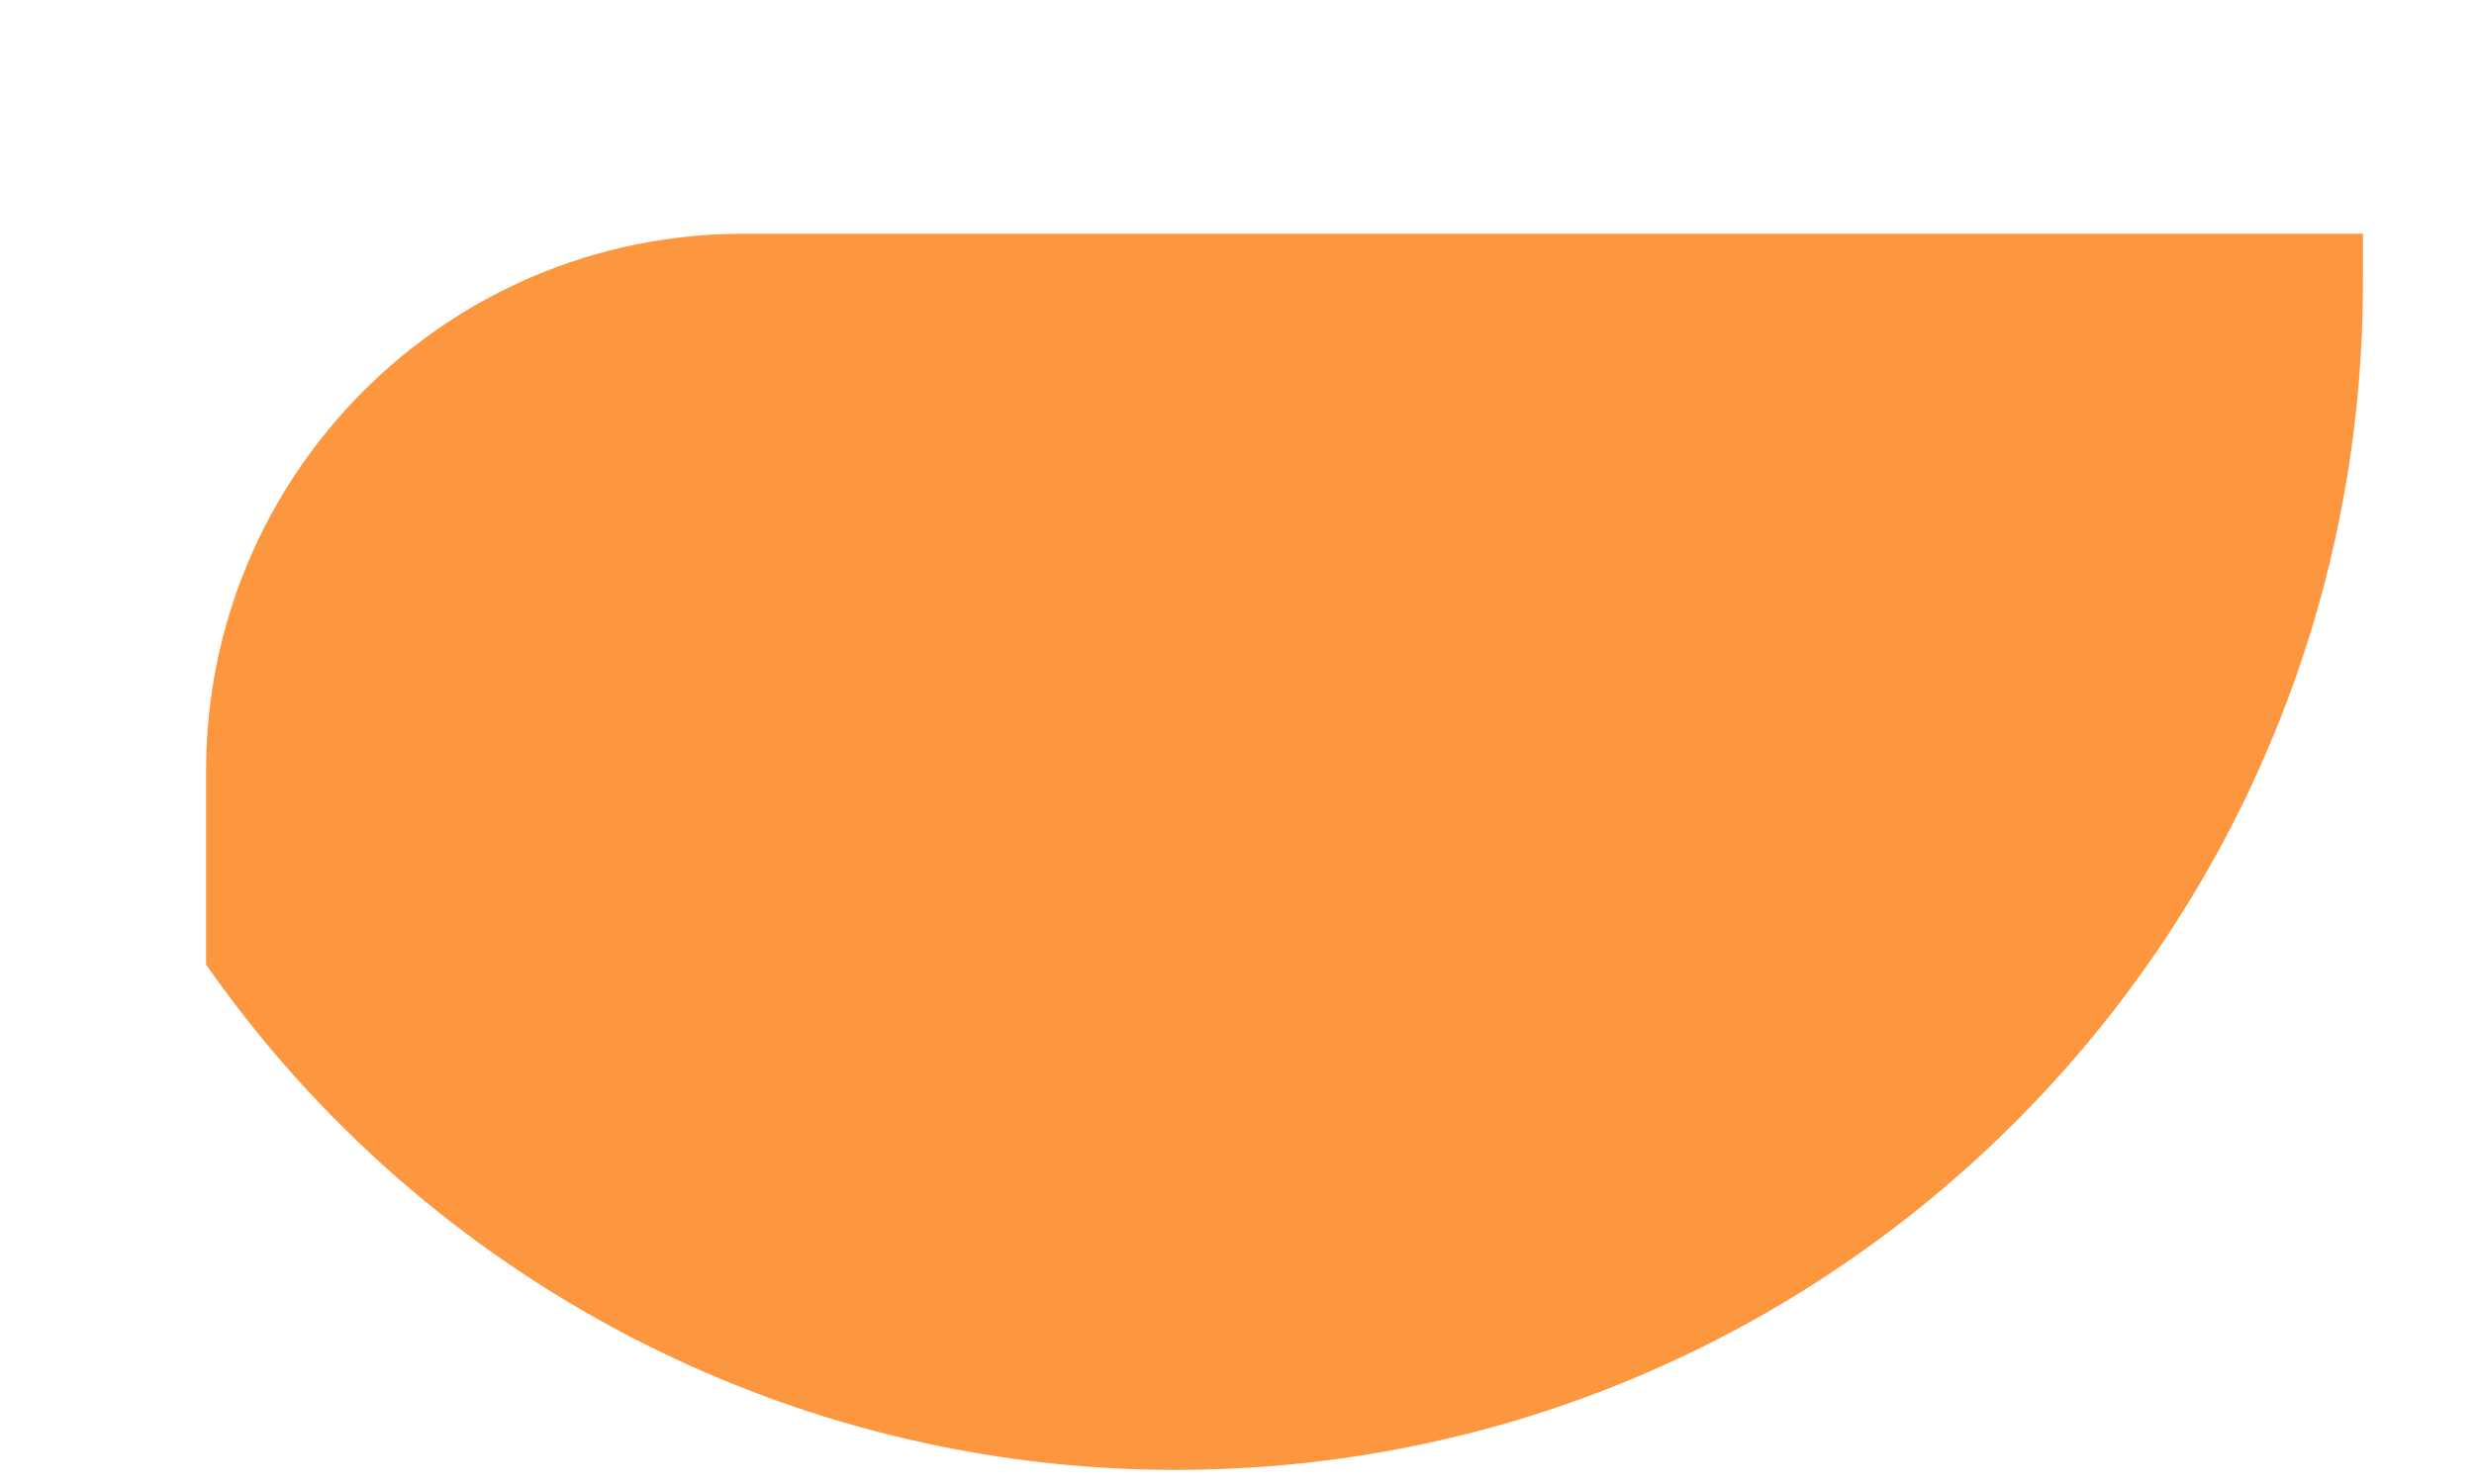 ﻿<?xml version="1.0" encoding="utf-8"?>
<svg version="1.1" xmlns:xlink="http://www.w3.org/1999/xlink" width="10px" height="6px" xmlns="http://www.w3.org/2000/svg">
  <defs>
    <pattern id="BGPattern" patternUnits="userSpaceOnUse" alignment="0 0" imageRepeat="None" />
    <mask fill="white" id="Clip13396">
      <path d="M 4.751 5.943  C 7.402 5.943  9.551 3.794  9.551 1.143  L 9.551 0.945  L 2.999 0.945  C 1.804 0.948  0.836 1.916  0.833 3.111  L 0.833 3.9  C 1.727 5.18  3.19 5.943  4.751 5.943  Z " fill-rule="evenodd" />
    </mask>
  </defs>
  <g transform="matrix(1 0 0 1 -92 -1484 )">
    <path d="M 4.751 5.943  C 7.402 5.943  9.551 3.794  9.551 1.143  L 9.551 0.945  L 2.999 0.945  C 1.804 0.948  0.836 1.916  0.833 3.111  L 0.833 3.9  C 1.727 5.18  3.19 5.943  4.751 5.943  Z " fill-rule="nonzero" fill="rgba(253, 151, 63, 1)" stroke="none" transform="matrix(1 0 0 1 92 1484 )" class="fill" />
    <path d="M 4.751 5.943  C 7.402 5.943  9.551 3.794  9.551 1.143  L 9.551 0.945  L 2.999 0.945  C 1.804 0.948  0.836 1.916  0.833 3.111  L 0.833 3.9  C 1.727 5.18  3.19 5.943  4.751 5.943  Z " stroke-width="0" stroke-dasharray="0" stroke="rgba(255, 255, 255, 0)" fill="none" transform="matrix(1 0 0 1 92 1484 )" class="stroke" mask="url(#Clip13396)" />
  </g>
</svg>